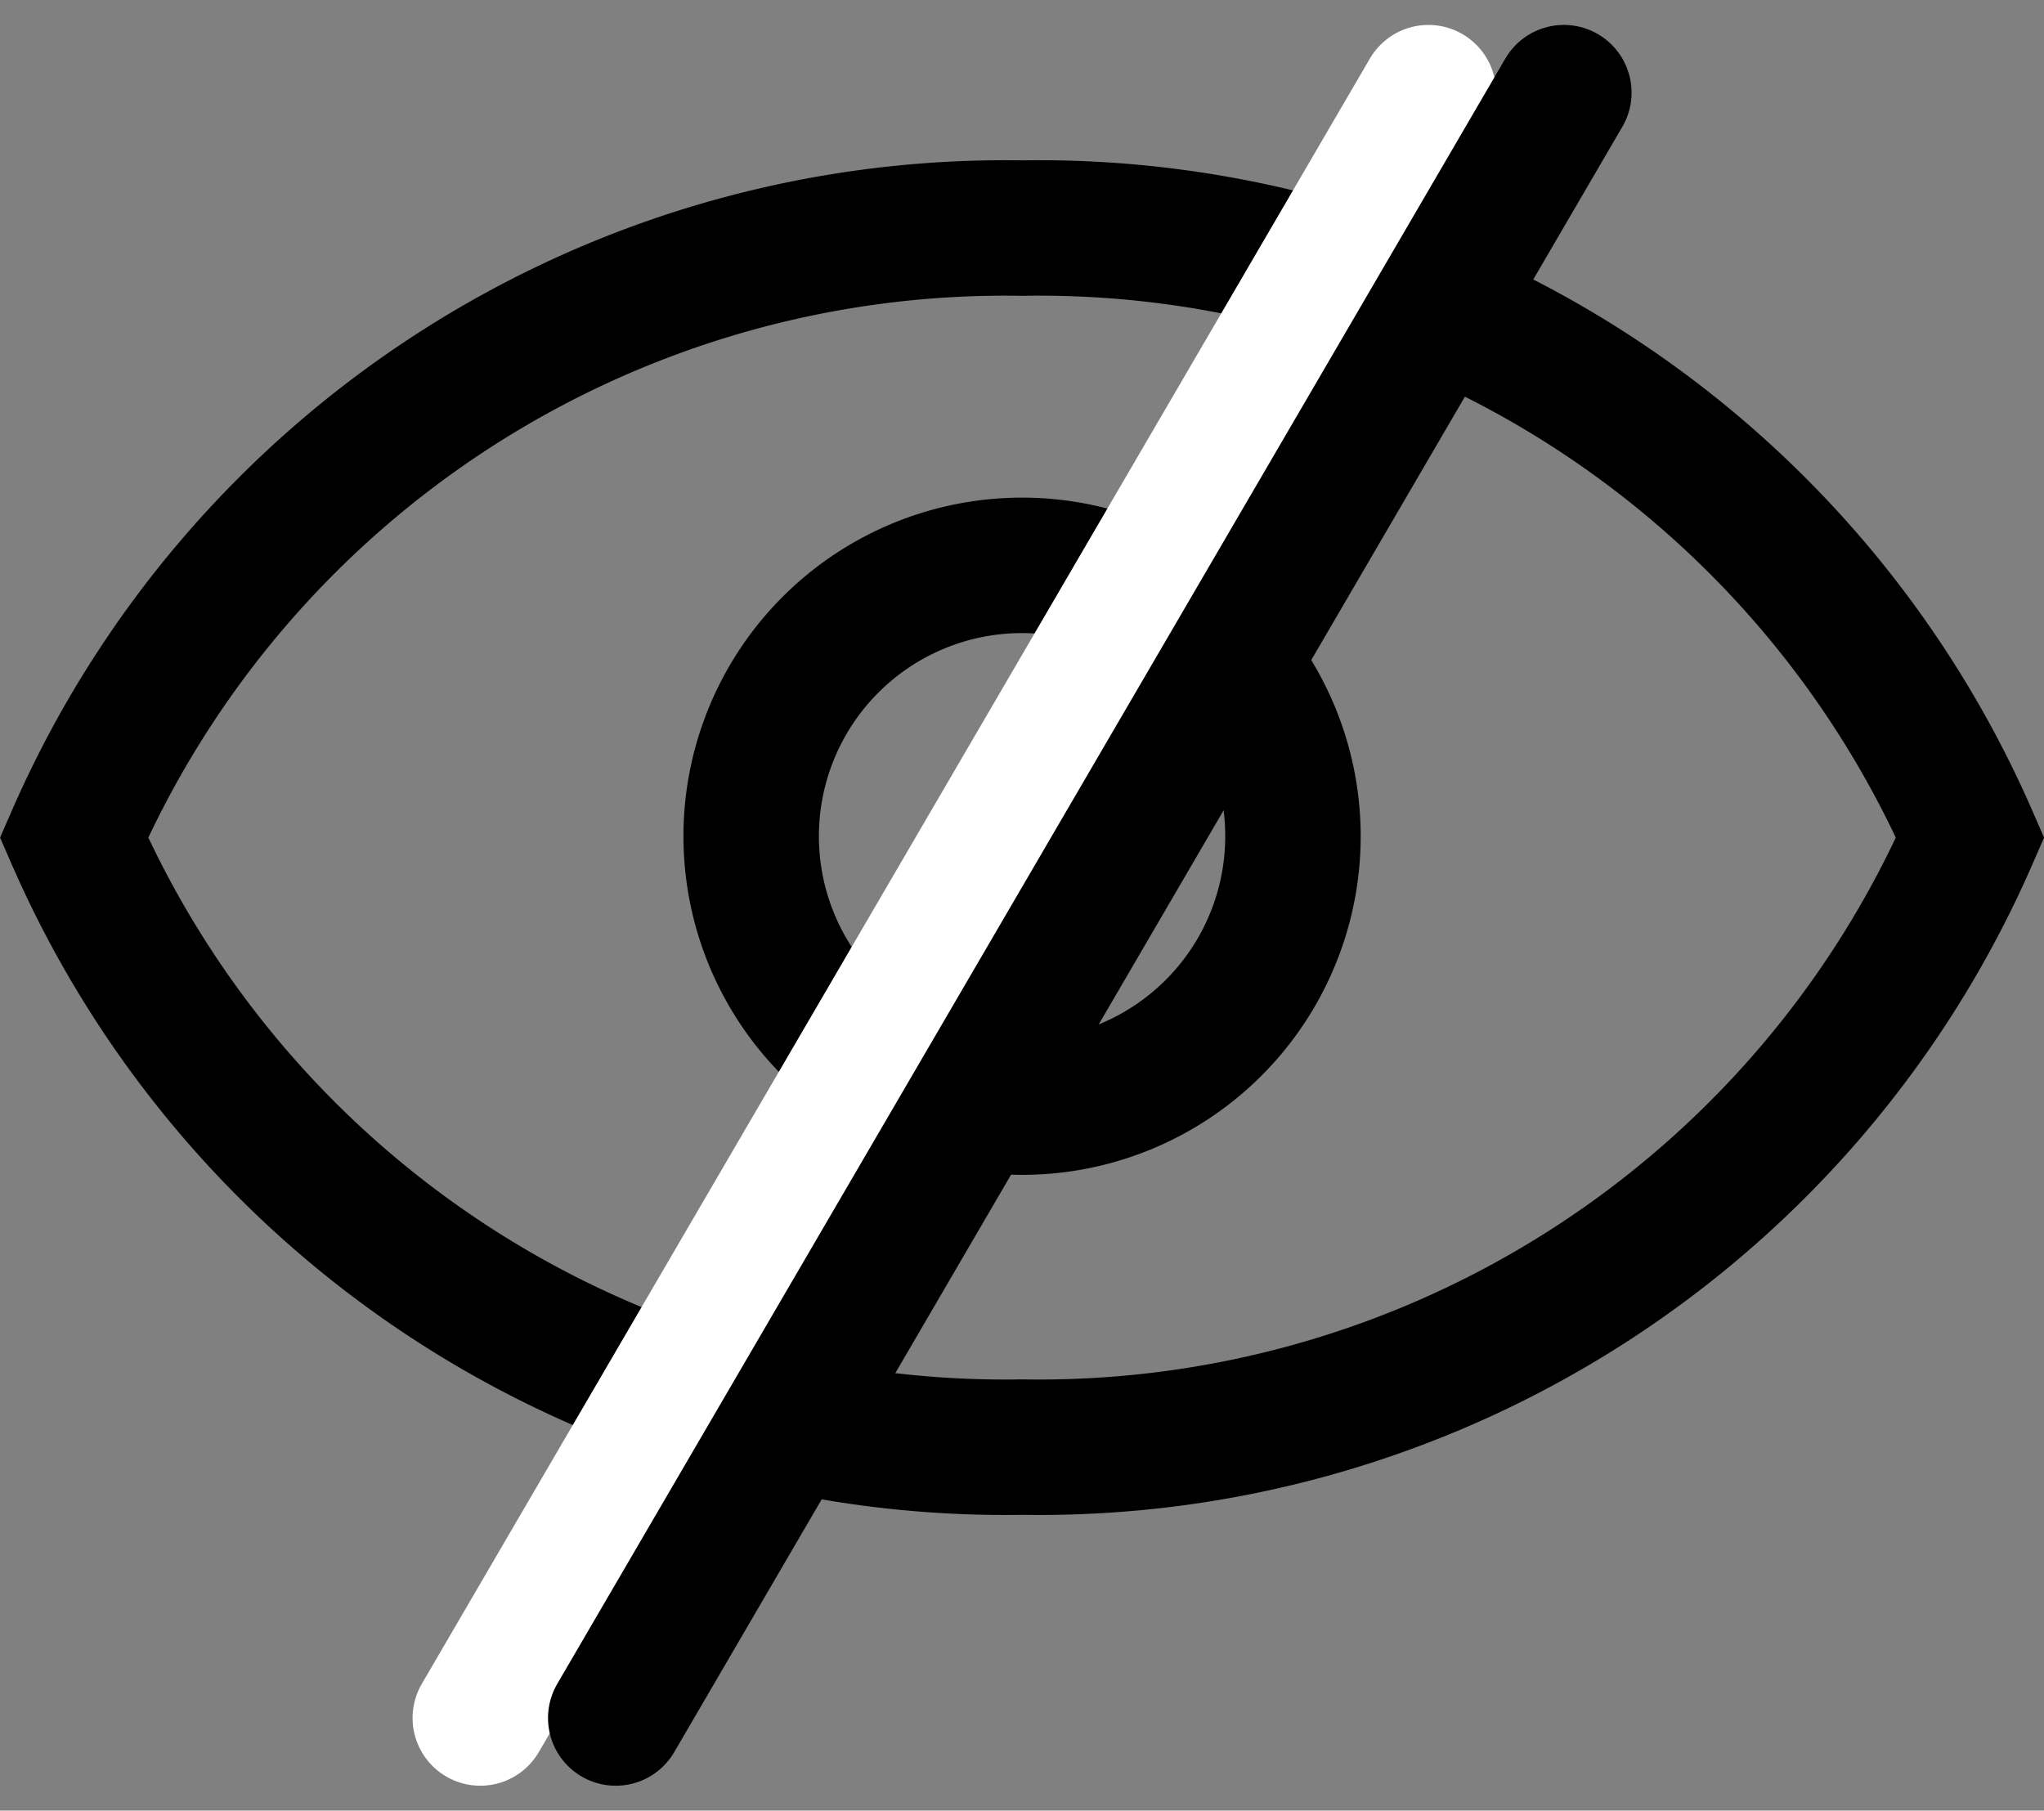 <svg xmlns="http://www.w3.org/2000/svg" width="15.091" height="13.368" viewBox="0 0 15.091 13.368">
  <rect x="0" y="0" width="15.091" height="13.368" fill="#808080" stroke="none"/>
  <g id="Group_1705" data-name="Group 1705" transform="translate(-842.454 -913.316)">
    <g id="Group_1703" data-name="Group 1703" transform="translate(364 630.49)">
      <g id="Group_950" data-name="Group 950" transform="translate(484 287)">
        <path id="Icon_awesome-eye" data-name="Icon awesome-eye" d="M8,10.5a2,2,0,1,1,2-2A2,2,0,0,1,8,10.5Z" transform="translate(-6 -6.5)" fill="none" stroke="#000" stroke-width="1"/>
      </g>
      <g id="visibility" transform="translate(479 284.51)">
        <path id="Path_2037" data-name="Path 2037" d="M7,89.25a7.5,7.5,0,0,0-7,4.5,7.5,7.5,0,0,0,7,4.5,7.5,7.5,0,0,0,7-4.5,7.5,7.5,0,0,0-7-4.5Z" transform="translate(0 -89.25)" fill="none" stroke="#000" stroke-width="1"/>
      </g>
    </g>
    <g id="Group_1704" data-name="Group 1704" transform="translate(0.5 0.5)">
      <line id="Line_39" data-name="Line 39" x1="7" y2="12" transform="translate(845.5 913.5)" fill="none" stroke="#fff" stroke-linecap="round" stroke-width="1"/>
      <line id="Line_38" data-name="Line 38" x1="7" y2="12" transform="translate(846.5 913.5)" fill="none" stroke="#000" stroke-linecap="round" stroke-width="1"/>
    </g>
  </g>
</svg>

